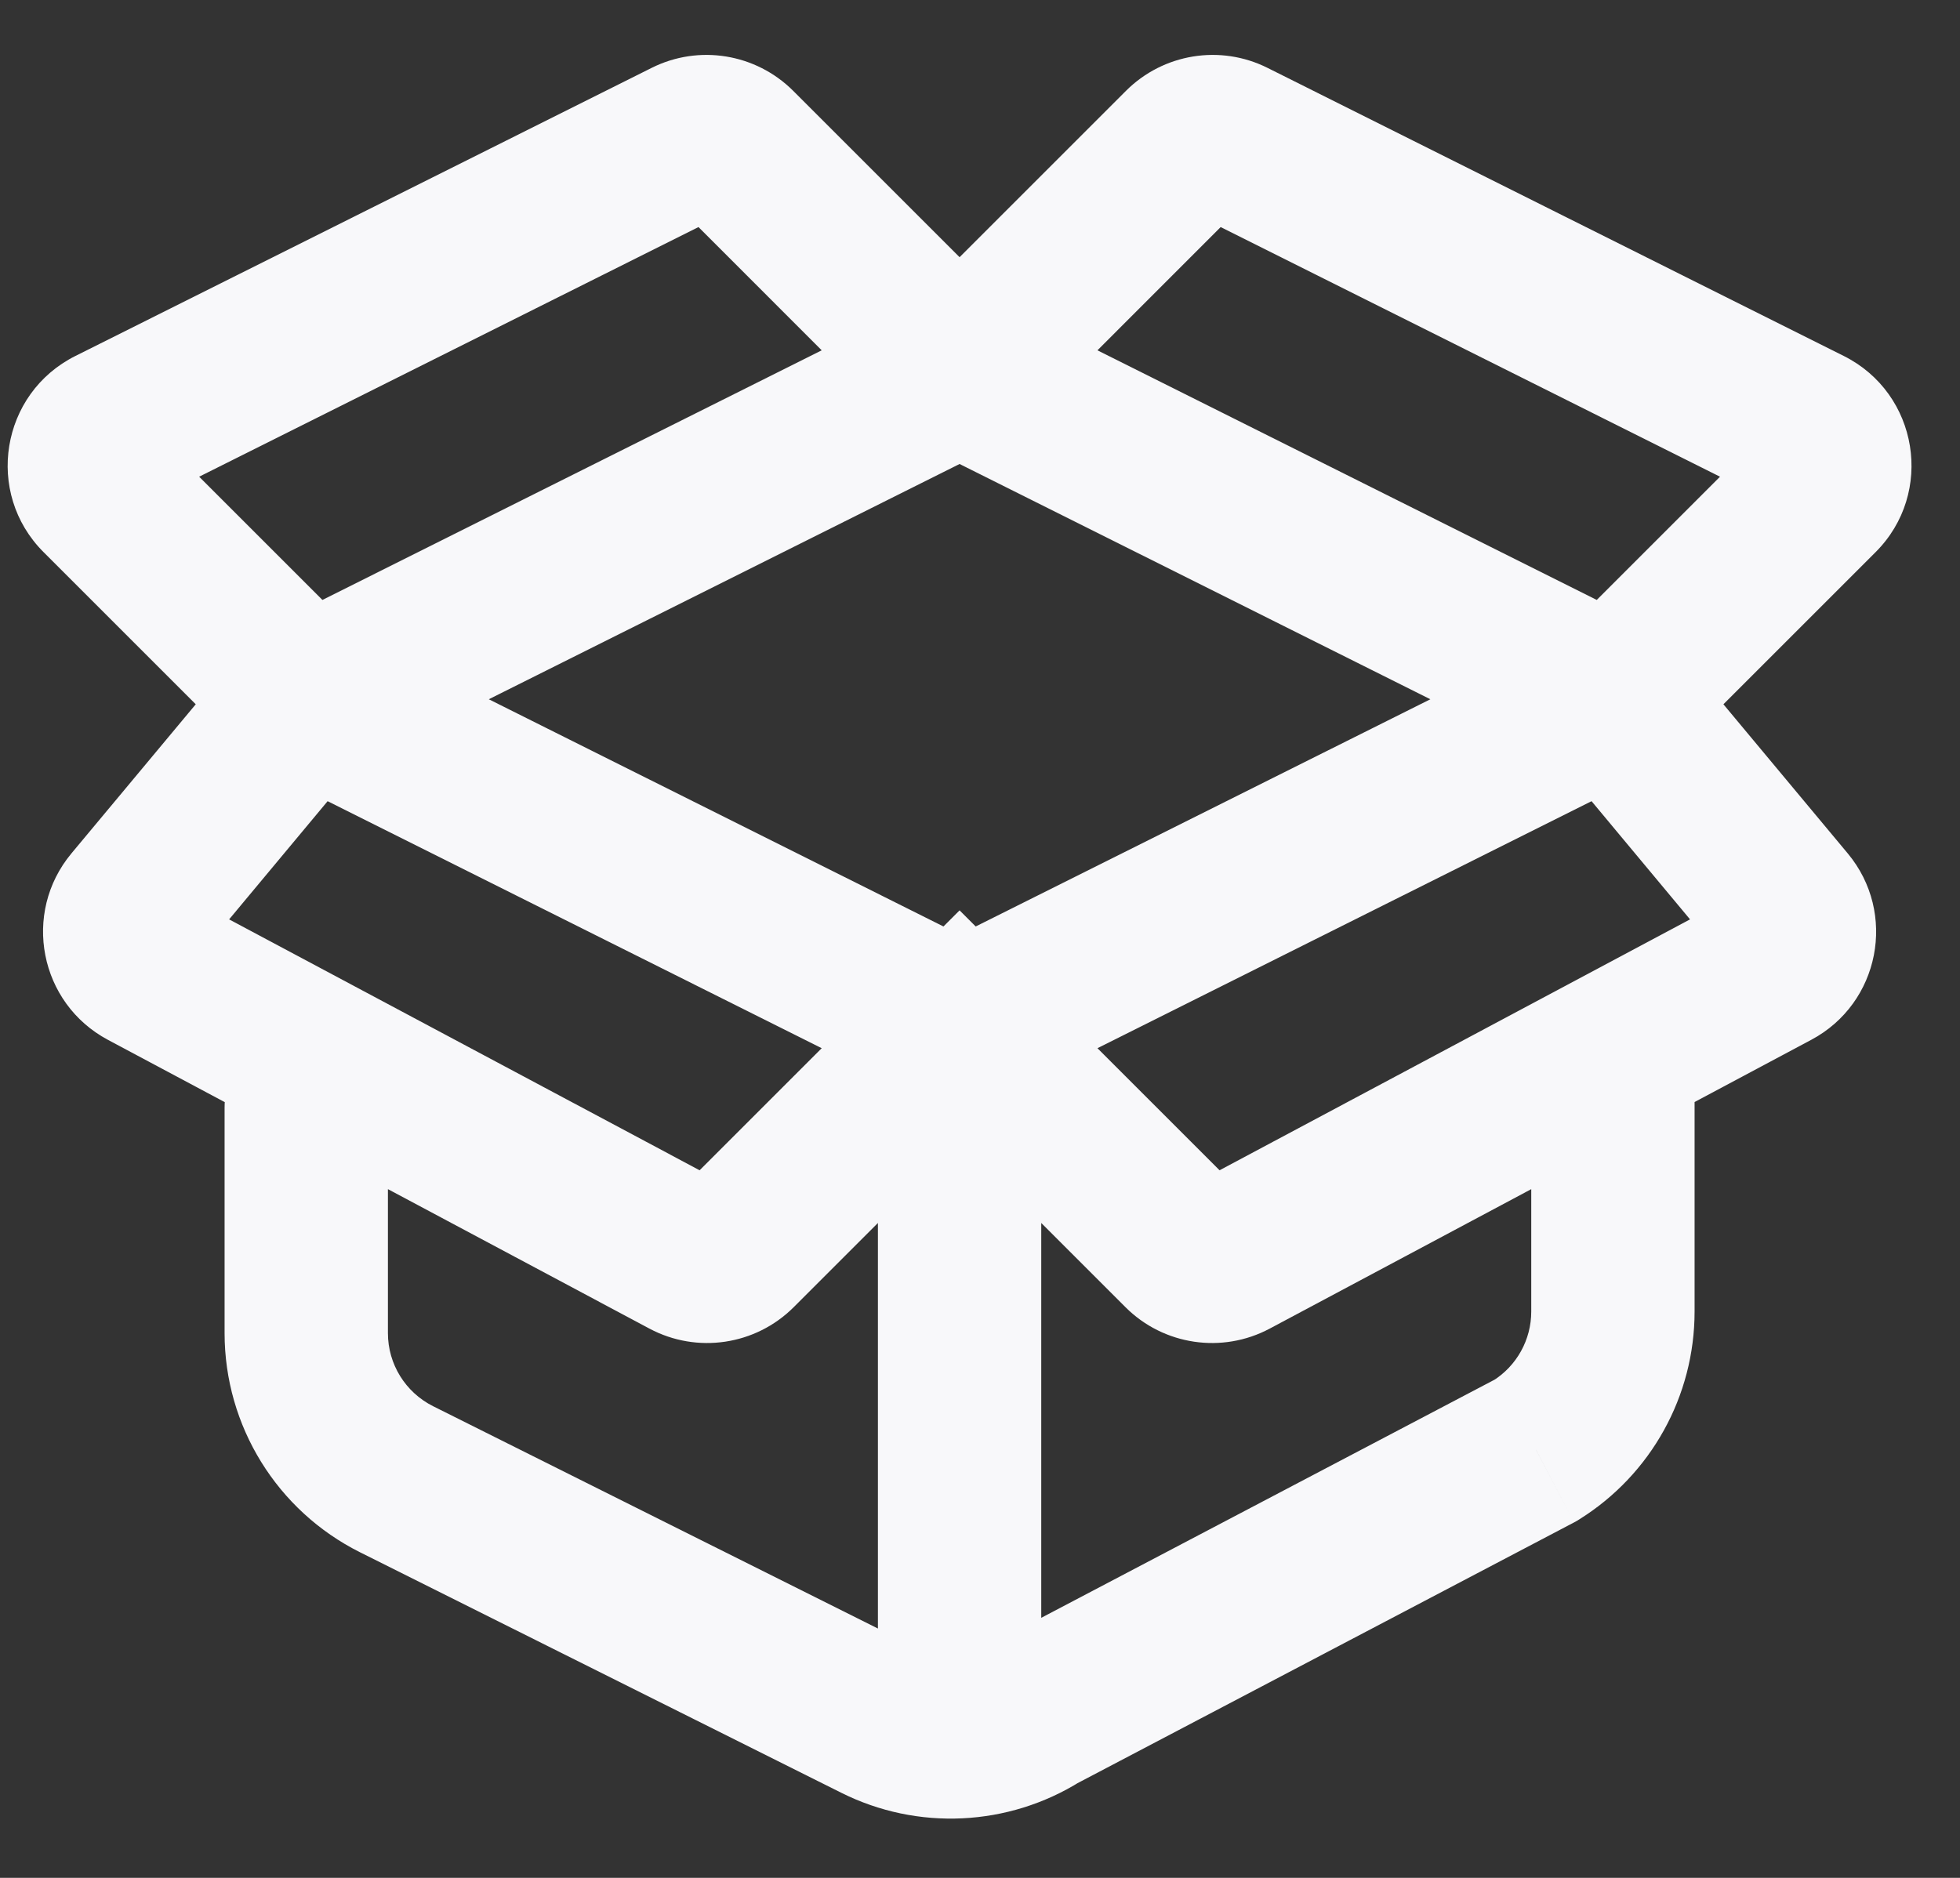 <svg width="24" height="23" viewBox="0 0 24 23" fill="none" xmlns="http://www.w3.org/2000/svg">
<rect x="0" y="0" width="24" height="23" fill="#333333" stroke="none"/>
<path d="M4.75 13.565C4.75 13.012 4.302 12.565 3.75 12.565C3.198 12.565 2.75 13.012 2.75 13.565H4.75ZM4.856 18.117L4.408 19.012H4.408L4.856 18.117ZM10.747 21.063L11.194 20.168H11.194L10.747 21.063ZM12.701 20.97L12.236 20.085L12.203 20.102L12.171 20.122L12.701 20.97ZM18.81 17.76L19.275 18.646L19.308 18.628L19.34 18.608L18.81 17.76ZM20.75 13.065C20.75 12.512 20.302 12.065 19.75 12.065C19.198 12.065 18.75 12.512 18.75 13.065H20.75ZM11.75 12.565L12.457 11.857L11.75 11.15L11.043 11.857L11.75 12.565ZM11.974 12.453L12.421 13.347L11.974 12.453ZM19.571 8.654L19.124 7.76L19.571 8.654ZM19.571 8.475L19.124 9.369L19.571 8.475ZM11.974 4.676L12.421 3.782L12.421 3.782L11.974 4.676ZM11.526 4.676L11.079 3.782L11.526 4.676ZM3.929 8.475L4.376 9.369H4.376L3.929 8.475ZM3.929 8.654L4.376 7.76H4.376L3.929 8.654ZM11.526 12.453L11.974 11.558L11.974 11.558L11.526 12.453ZM15.077 15.39L15.547 16.273L15.547 16.273L15.077 15.39ZM21.708 11.854L21.237 10.971L21.708 11.854ZM21.857 11.092L21.088 11.733V11.733L21.857 11.092ZM19.75 8.564L19.043 7.857L18.397 8.503L18.982 9.205L19.75 8.564ZM8.423 15.39L7.953 16.273L7.953 16.273L8.423 15.39ZM1.792 11.854L2.263 10.971H2.263L1.792 11.854ZM1.643 11.092L2.412 11.733L2.412 11.733L1.643 11.092ZM3.75 8.564L4.518 9.205L5.103 8.503L4.457 7.857L3.75 8.564ZM14.495 1.819L13.788 1.112V1.112L14.495 1.819ZM15.072 1.726L15.52 0.831V0.831L15.072 1.726ZM22.13 5.254L21.682 6.149L22.13 5.254ZM22.259 6.055L21.552 5.348V5.348L22.259 6.055ZM9.005 1.819L9.712 1.112V1.112L9.005 1.819ZM8.428 1.726L7.98 0.831V0.831L8.428 1.726ZM1.37 5.254L0.923 4.36L1.37 5.254ZM1.241 6.055L1.948 5.348L1.241 6.055ZM12.104 4.211L12.811 4.918L12.104 4.211ZM11.396 4.211L10.689 4.918L11.396 4.211ZM2.75 13.565V16.328H4.75V13.565H2.75ZM4.408 19.012L10.3 21.957L11.194 20.168L5.303 17.223L4.408 19.012ZM13.166 21.855L19.275 18.646L18.345 16.875L12.236 20.085L13.166 21.855ZM20.75 16.064V13.065H18.75V16.064H20.75ZM19.34 18.608C20.217 18.06 20.75 17.099 20.75 16.064H18.75C18.75 16.409 18.572 16.73 18.28 16.912L19.34 18.608ZM10.3 21.957C11.234 22.425 12.345 22.372 13.231 21.818L12.171 20.122C11.876 20.307 11.506 20.324 11.194 20.168L10.3 21.957ZM2.75 16.328C2.75 17.465 3.392 18.503 4.408 19.012L5.303 17.223C4.964 17.053 4.75 16.707 4.75 16.328H2.75ZM12.75 21.564V12.565H10.75V21.564H12.75ZM12.421 13.347L20.018 9.548L19.124 7.76L11.526 11.558L12.421 13.347ZM20.018 7.581L12.421 3.782L11.526 5.571L19.124 9.369L20.018 7.581ZM11.079 3.782L3.482 7.581L4.376 9.369L11.974 5.571L11.079 3.782ZM3.482 9.548L11.079 13.347L11.974 11.558L4.376 7.76L3.482 9.548ZM3.482 7.581C2.671 7.986 2.671 9.143 3.482 9.548L4.376 7.76C5.039 8.091 5.039 9.038 4.376 9.369L3.482 7.581ZM12.421 3.782C11.998 3.571 11.502 3.571 11.079 3.782L11.974 5.571C11.833 5.641 11.667 5.641 11.526 5.571L12.421 3.782ZM20.018 9.548C20.829 9.143 20.829 7.986 20.018 7.581L19.124 9.369C18.461 9.038 18.461 8.091 19.124 7.76L20.018 9.548ZM11.526 11.558C11.667 11.488 11.833 11.488 11.974 11.558L11.079 13.347C11.502 13.558 11.998 13.558 12.421 13.347L11.526 11.558ZM11.043 13.272L13.781 16.01L15.195 14.595L12.457 11.857L11.043 13.272ZM15.547 16.273L22.178 12.736L21.237 10.971L14.606 14.508L15.547 16.273ZM22.625 10.452L20.518 7.924L18.982 9.205L21.088 11.733L22.625 10.452ZM22.178 12.736C23.018 12.289 23.234 11.183 22.625 10.452L21.088 11.733C20.885 11.489 20.957 11.12 21.237 10.971L22.178 12.736ZM13.781 16.01C14.248 16.477 14.965 16.583 15.547 16.273L14.606 14.508C14.8 14.404 15.04 14.44 15.195 14.595L13.781 16.01ZM11.043 11.857L8.305 14.595L9.719 16.01L12.457 13.272L11.043 11.857ZM8.894 14.508L2.263 10.971L1.322 12.736L7.953 16.273L8.894 14.508ZM2.412 11.733L4.518 9.205L2.982 7.924L0.875 10.452L2.412 11.733ZM2.263 10.971C2.543 11.12 2.615 11.489 2.412 11.733L0.875 10.452C0.266 11.183 0.482 12.288 1.322 12.736L2.263 10.971ZM8.305 14.595C8.46 14.44 8.7 14.404 8.894 14.508L7.953 16.273C8.535 16.583 9.252 16.477 9.719 16.01L8.305 14.595ZM12.811 4.918L15.202 2.526L13.788 1.112L11.396 3.504L12.811 4.918ZM14.625 2.62L21.682 6.149L22.577 4.36L15.52 0.831L14.625 2.62ZM21.552 5.348L19.043 7.857L20.457 9.272L22.967 6.762L21.552 5.348ZM21.682 6.149C21.377 5.996 21.311 5.589 21.552 5.348L22.967 6.762C23.691 6.038 23.492 4.818 22.577 4.36L21.682 6.149ZM15.202 2.526C15.05 2.679 14.818 2.716 14.625 2.62L15.52 0.831C14.942 0.542 14.245 0.656 13.788 1.112L15.202 2.526ZM12.104 3.504L9.712 1.112L8.298 2.526L10.689 4.918L12.104 3.504ZM7.98 0.831L0.923 4.36L1.818 6.149L8.875 2.62L7.98 0.831ZM0.533 6.762L3.043 9.272L4.457 7.857L1.948 5.348L0.533 6.762ZM0.923 4.36C0.008 4.818 -0.191 6.038 0.533 6.762L1.948 5.348C2.189 5.589 2.123 5.996 1.818 6.149L0.923 4.36ZM9.712 1.112C9.255 0.656 8.558 0.542 7.98 0.831L8.875 2.62C8.682 2.716 8.45 2.679 8.298 2.526L9.712 1.112ZM11.396 3.504C11.592 3.309 11.908 3.309 12.104 3.504L10.689 4.918C11.275 5.504 12.225 5.504 12.811 4.918L11.396 3.504Z" fill="#F8F8FA"/>
</svg>
